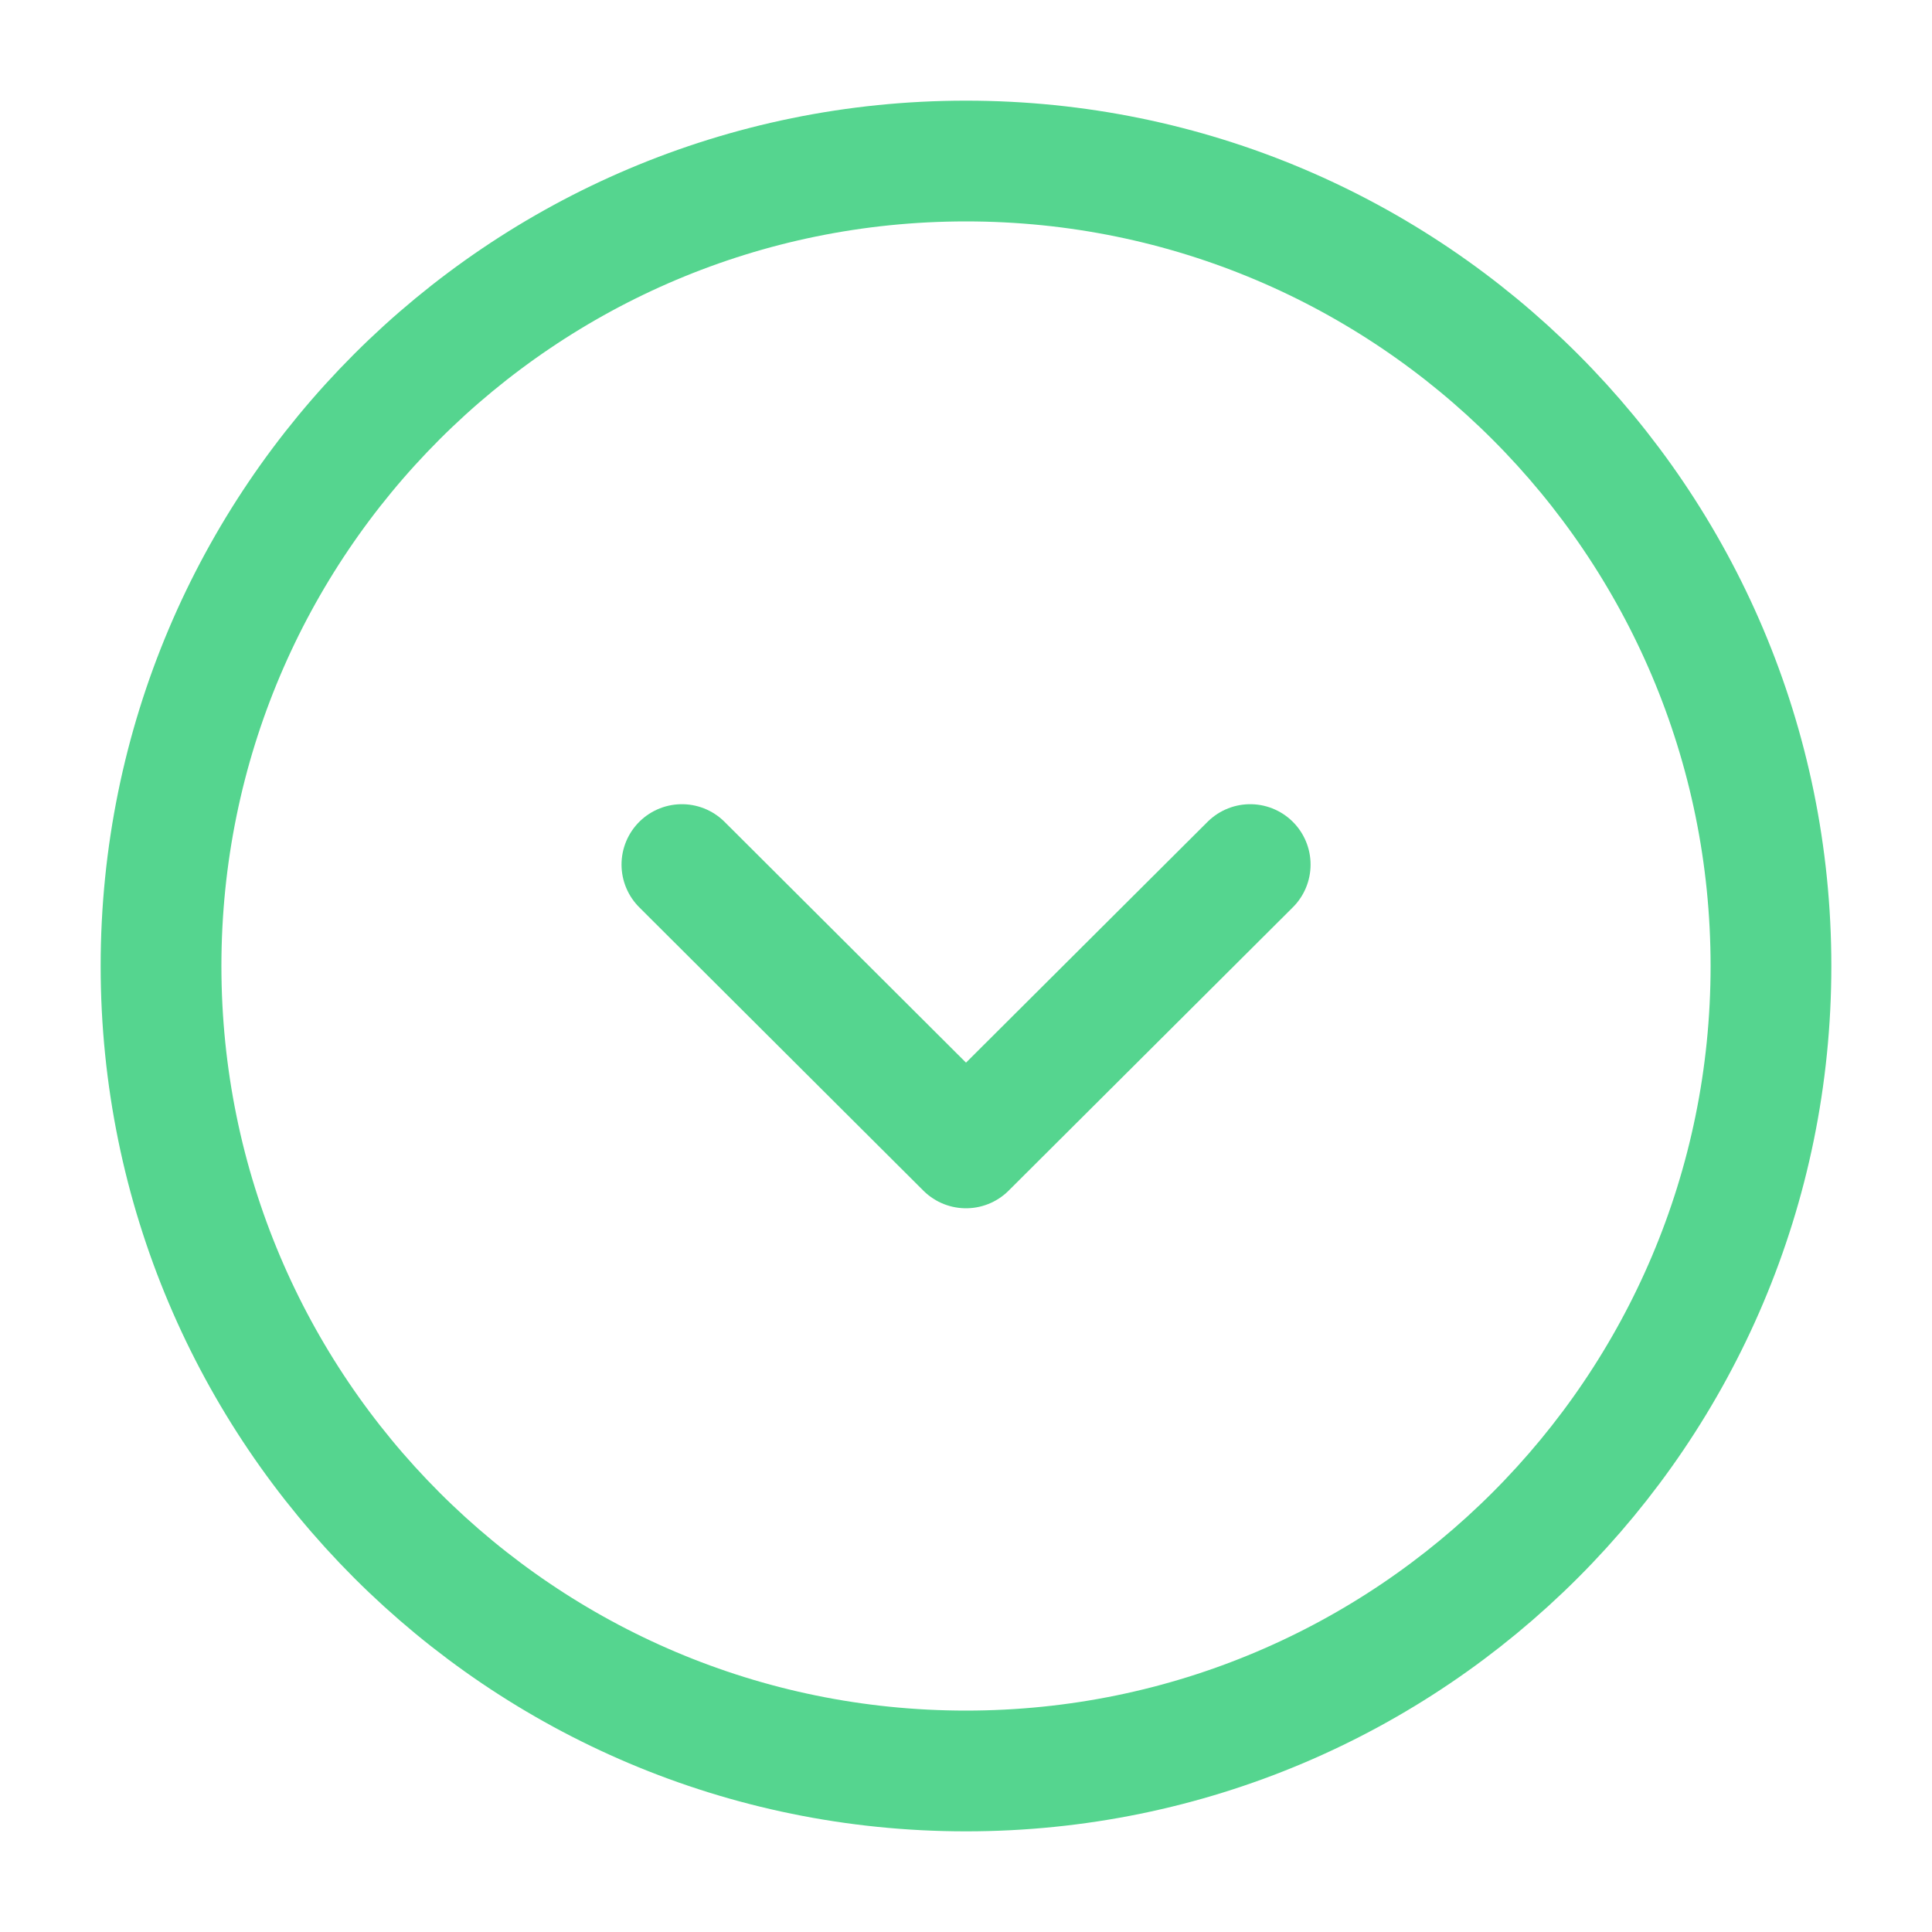 <svg width="20" height="20" viewBox="0 0 20 20" fill="none" xmlns="http://www.w3.org/2000/svg">
<path d="M10 18.333C14.602 18.333 18.333 14.602 18.333 10C18.333 5.398 14.602 1.667 10 1.667C5.397 1.667 1.667 5.398 1.667 10C1.667 14.602 5.397 18.333 10 18.333Z" stroke="#55D58F" stroke-width="1.25" stroke-miterlimit="10" stroke-linecap="round" stroke-linejoin="round"/>
<path d="M7.059 8.95L10 11.883L12.942 8.95" stroke="#55D58F" stroke-width="1.25" stroke-linecap="round" stroke-linejoin="round"/>
</svg>
